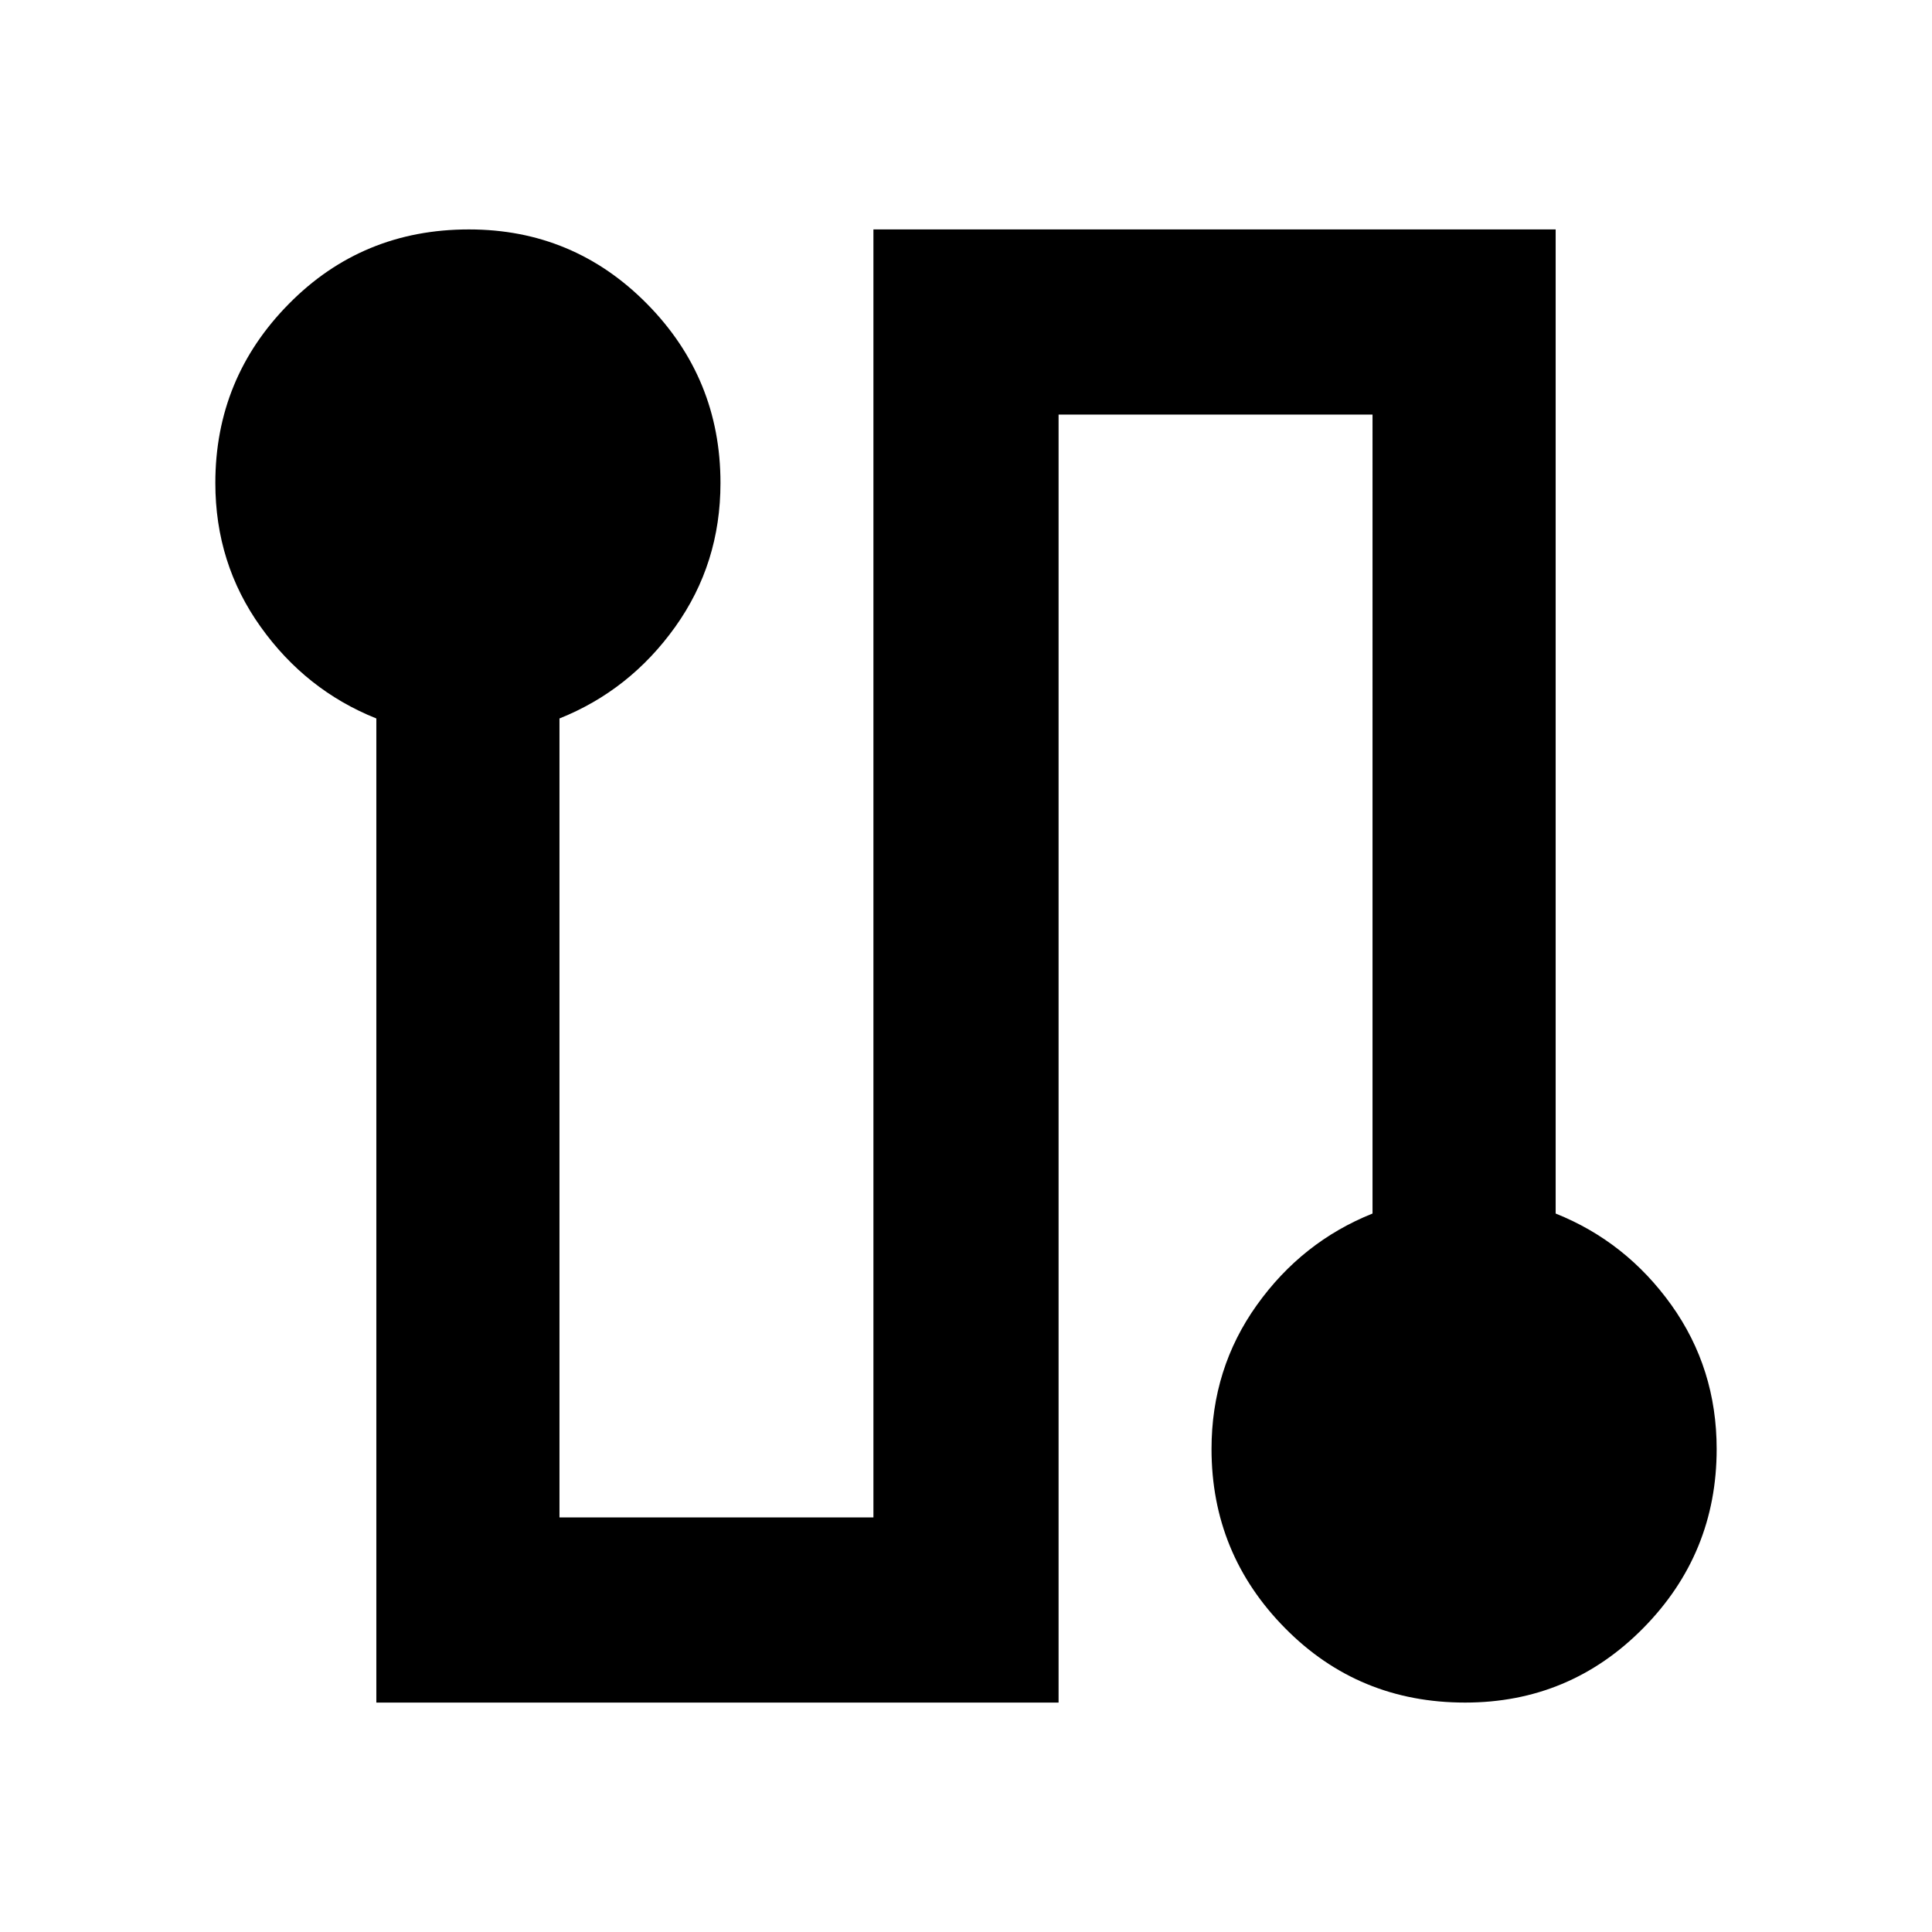 <svg xmlns="http://www.w3.org/2000/svg" height="24" width="24"><path d="M4.675 21.15V8.925q-.875-.35-1.437-1.138Q2.675 7 2.675 6q0-1.3.913-2.225.912-.925 2.237-.925 1.3 0 2.213.925Q8.95 4.7 8.95 6q0 1-.562 1.787-.563.788-1.438 1.138v9.925h3.9v-16h8.475v12.225q.875.35 1.438 1.137.562.788.562 1.788 0 1.3-.912 2.225-.913.925-2.213.925-1.325 0-2.237-.925Q15.05 19.3 15.05 18q0-1 .563-1.788.562-.787 1.437-1.137V5.15h-3.9v16Z"/></svg>